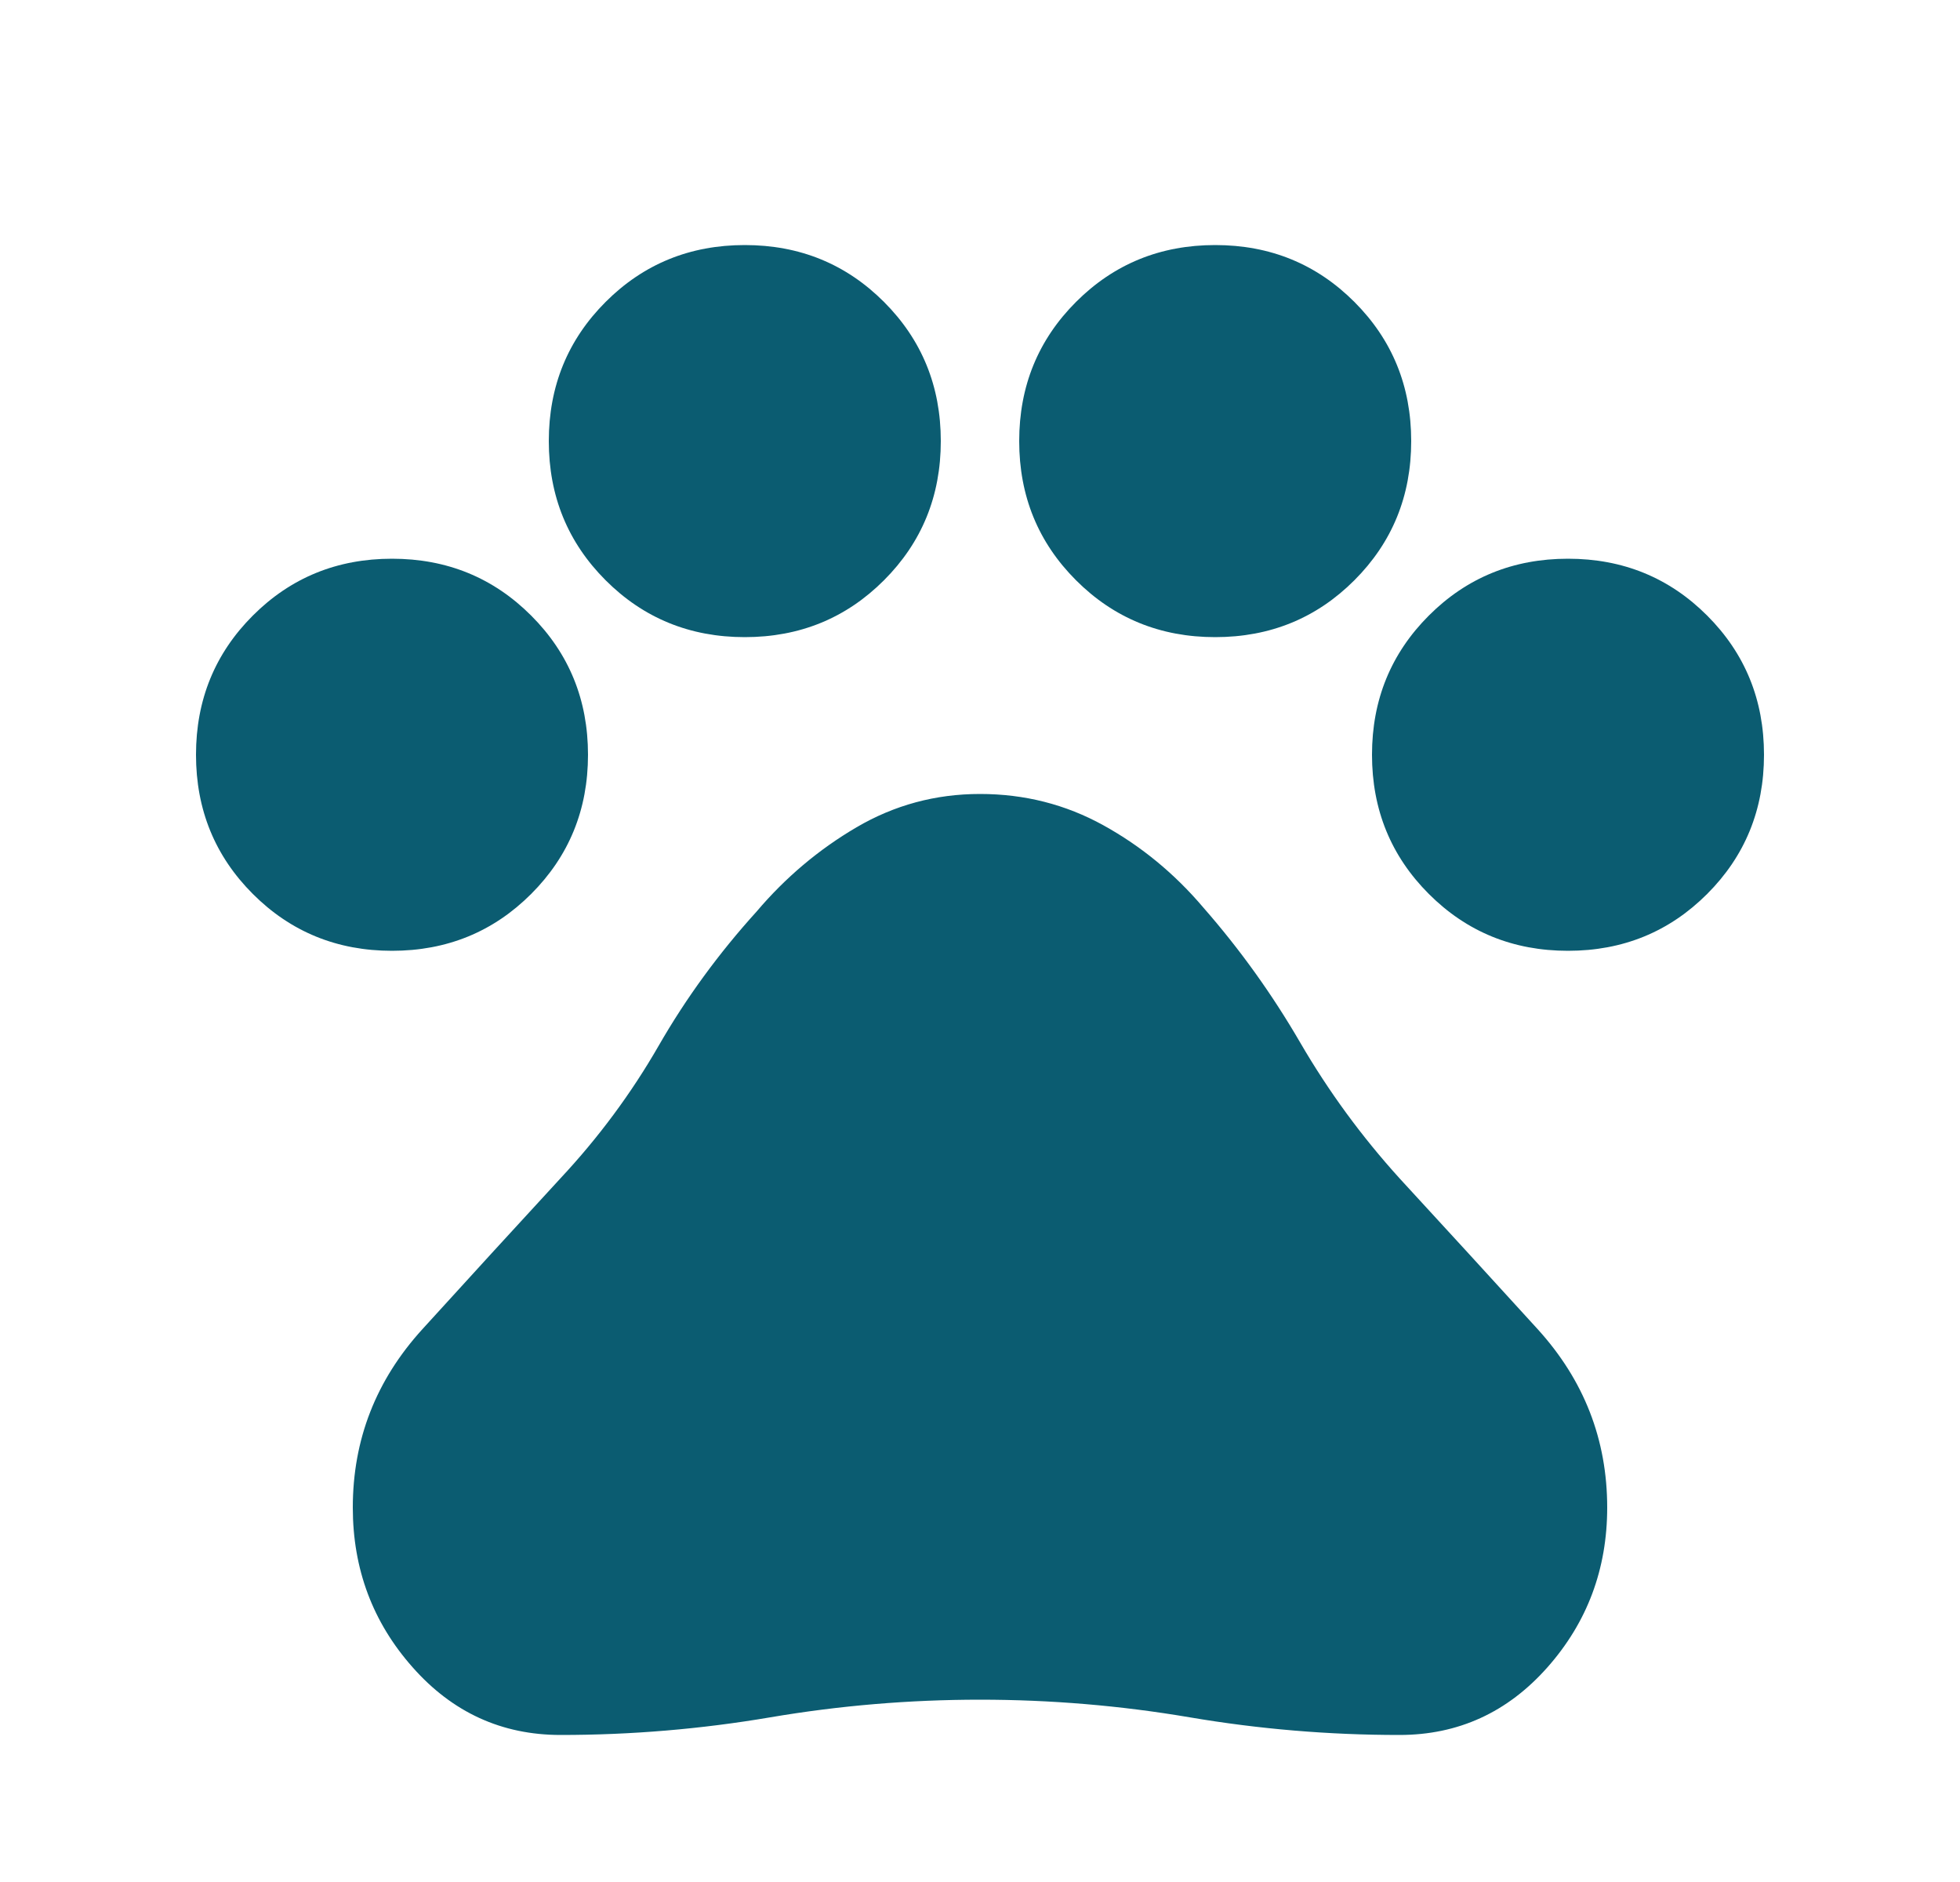 <svg width="25" height="24" viewBox="0 0 25 24" fill="none" xmlns="http://www.w3.org/2000/svg">
<g id="pets">
<mask id="mask0_1001_6421" style="mask-type:alpha" maskUnits="userSpaceOnUse" x="0" y="0" width="25" height="24">
<rect id="Bounding box" x="0.5" width="24" height="24" fill="#D9D9D9"/>
</mask>
<g mask="url(#mask0_1001_6421)">
<path id="pets_2" d="M5 12.125C4.3 12.125 3.708 11.883 3.225 11.4C2.742 10.917 2.5 10.325 2.5 9.625C2.5 8.925 2.742 8.333 3.225 7.85C3.708 7.367 4.3 7.125 5 7.125C5.7 7.125 6.292 7.367 6.775 7.85C7.258 8.333 7.5 8.925 7.5 9.625C7.5 10.325 7.258 10.917 6.775 11.4C6.292 11.883 5.7 12.125 5 12.125ZM9.5 8.125C8.8 8.125 8.208 7.883 7.725 7.4C7.242 6.917 7 6.325 7 5.625C7 4.925 7.242 4.333 7.725 3.85C8.208 3.367 8.8 3.125 9.5 3.125C10.2 3.125 10.792 3.367 11.275 3.85C11.758 4.333 12 4.925 12 5.625C12 6.325 11.758 6.917 11.275 7.4C10.792 7.883 10.2 8.125 9.5 8.125ZM15.5 8.125C14.8 8.125 14.208 7.883 13.725 7.4C13.242 6.917 13 6.325 13 5.625C13 4.925 13.242 4.333 13.725 3.85C14.208 3.367 14.8 3.125 15.5 3.125C16.2 3.125 16.792 3.367 17.275 3.85C17.758 4.333 18 4.925 18 5.625C18 6.325 17.758 6.917 17.275 7.4C16.792 7.883 16.2 8.125 15.5 8.125ZM20 12.125C19.3 12.125 18.708 11.883 18.225 11.4C17.742 10.917 17.5 10.325 17.5 9.625C17.5 8.925 17.742 8.333 18.225 7.85C18.708 7.367 19.3 7.125 20 7.125C20.7 7.125 21.292 7.367 21.775 7.85C22.258 8.333 22.5 8.925 22.5 9.625C22.5 10.325 22.258 10.917 21.775 11.4C21.292 11.883 20.7 12.125 20 12.125ZM7.15 22.125C6.4 22.125 5.771 21.837 5.263 21.262C4.754 20.688 4.5 20.008 4.5 19.225C4.5 18.358 4.796 17.6 5.388 16.95C5.979 16.3 6.567 15.658 7.15 15.025C7.633 14.508 8.05 13.946 8.4 13.338C8.75 12.729 9.167 12.158 9.65 11.625C10.017 11.192 10.442 10.833 10.925 10.55C11.408 10.267 11.933 10.125 12.5 10.125C13.067 10.125 13.592 10.258 14.075 10.525C14.558 10.792 14.983 11.142 15.35 11.575C15.817 12.108 16.229 12.683 16.587 13.3C16.946 13.917 17.367 14.492 17.85 15.025C18.433 15.658 19.021 16.3 19.613 16.95C20.204 17.6 20.5 18.358 20.5 19.225C20.5 20.008 20.246 20.688 19.738 21.262C19.229 21.837 18.6 22.125 17.85 22.125C16.95 22.125 16.058 22.05 15.175 21.9C14.292 21.75 13.4 21.675 12.5 21.675C11.6 21.675 10.708 21.75 9.825 21.9C8.942 22.05 8.05 22.125 7.15 22.125Z" fill="#0B5C71"/>
</g>
</g>
</svg>
